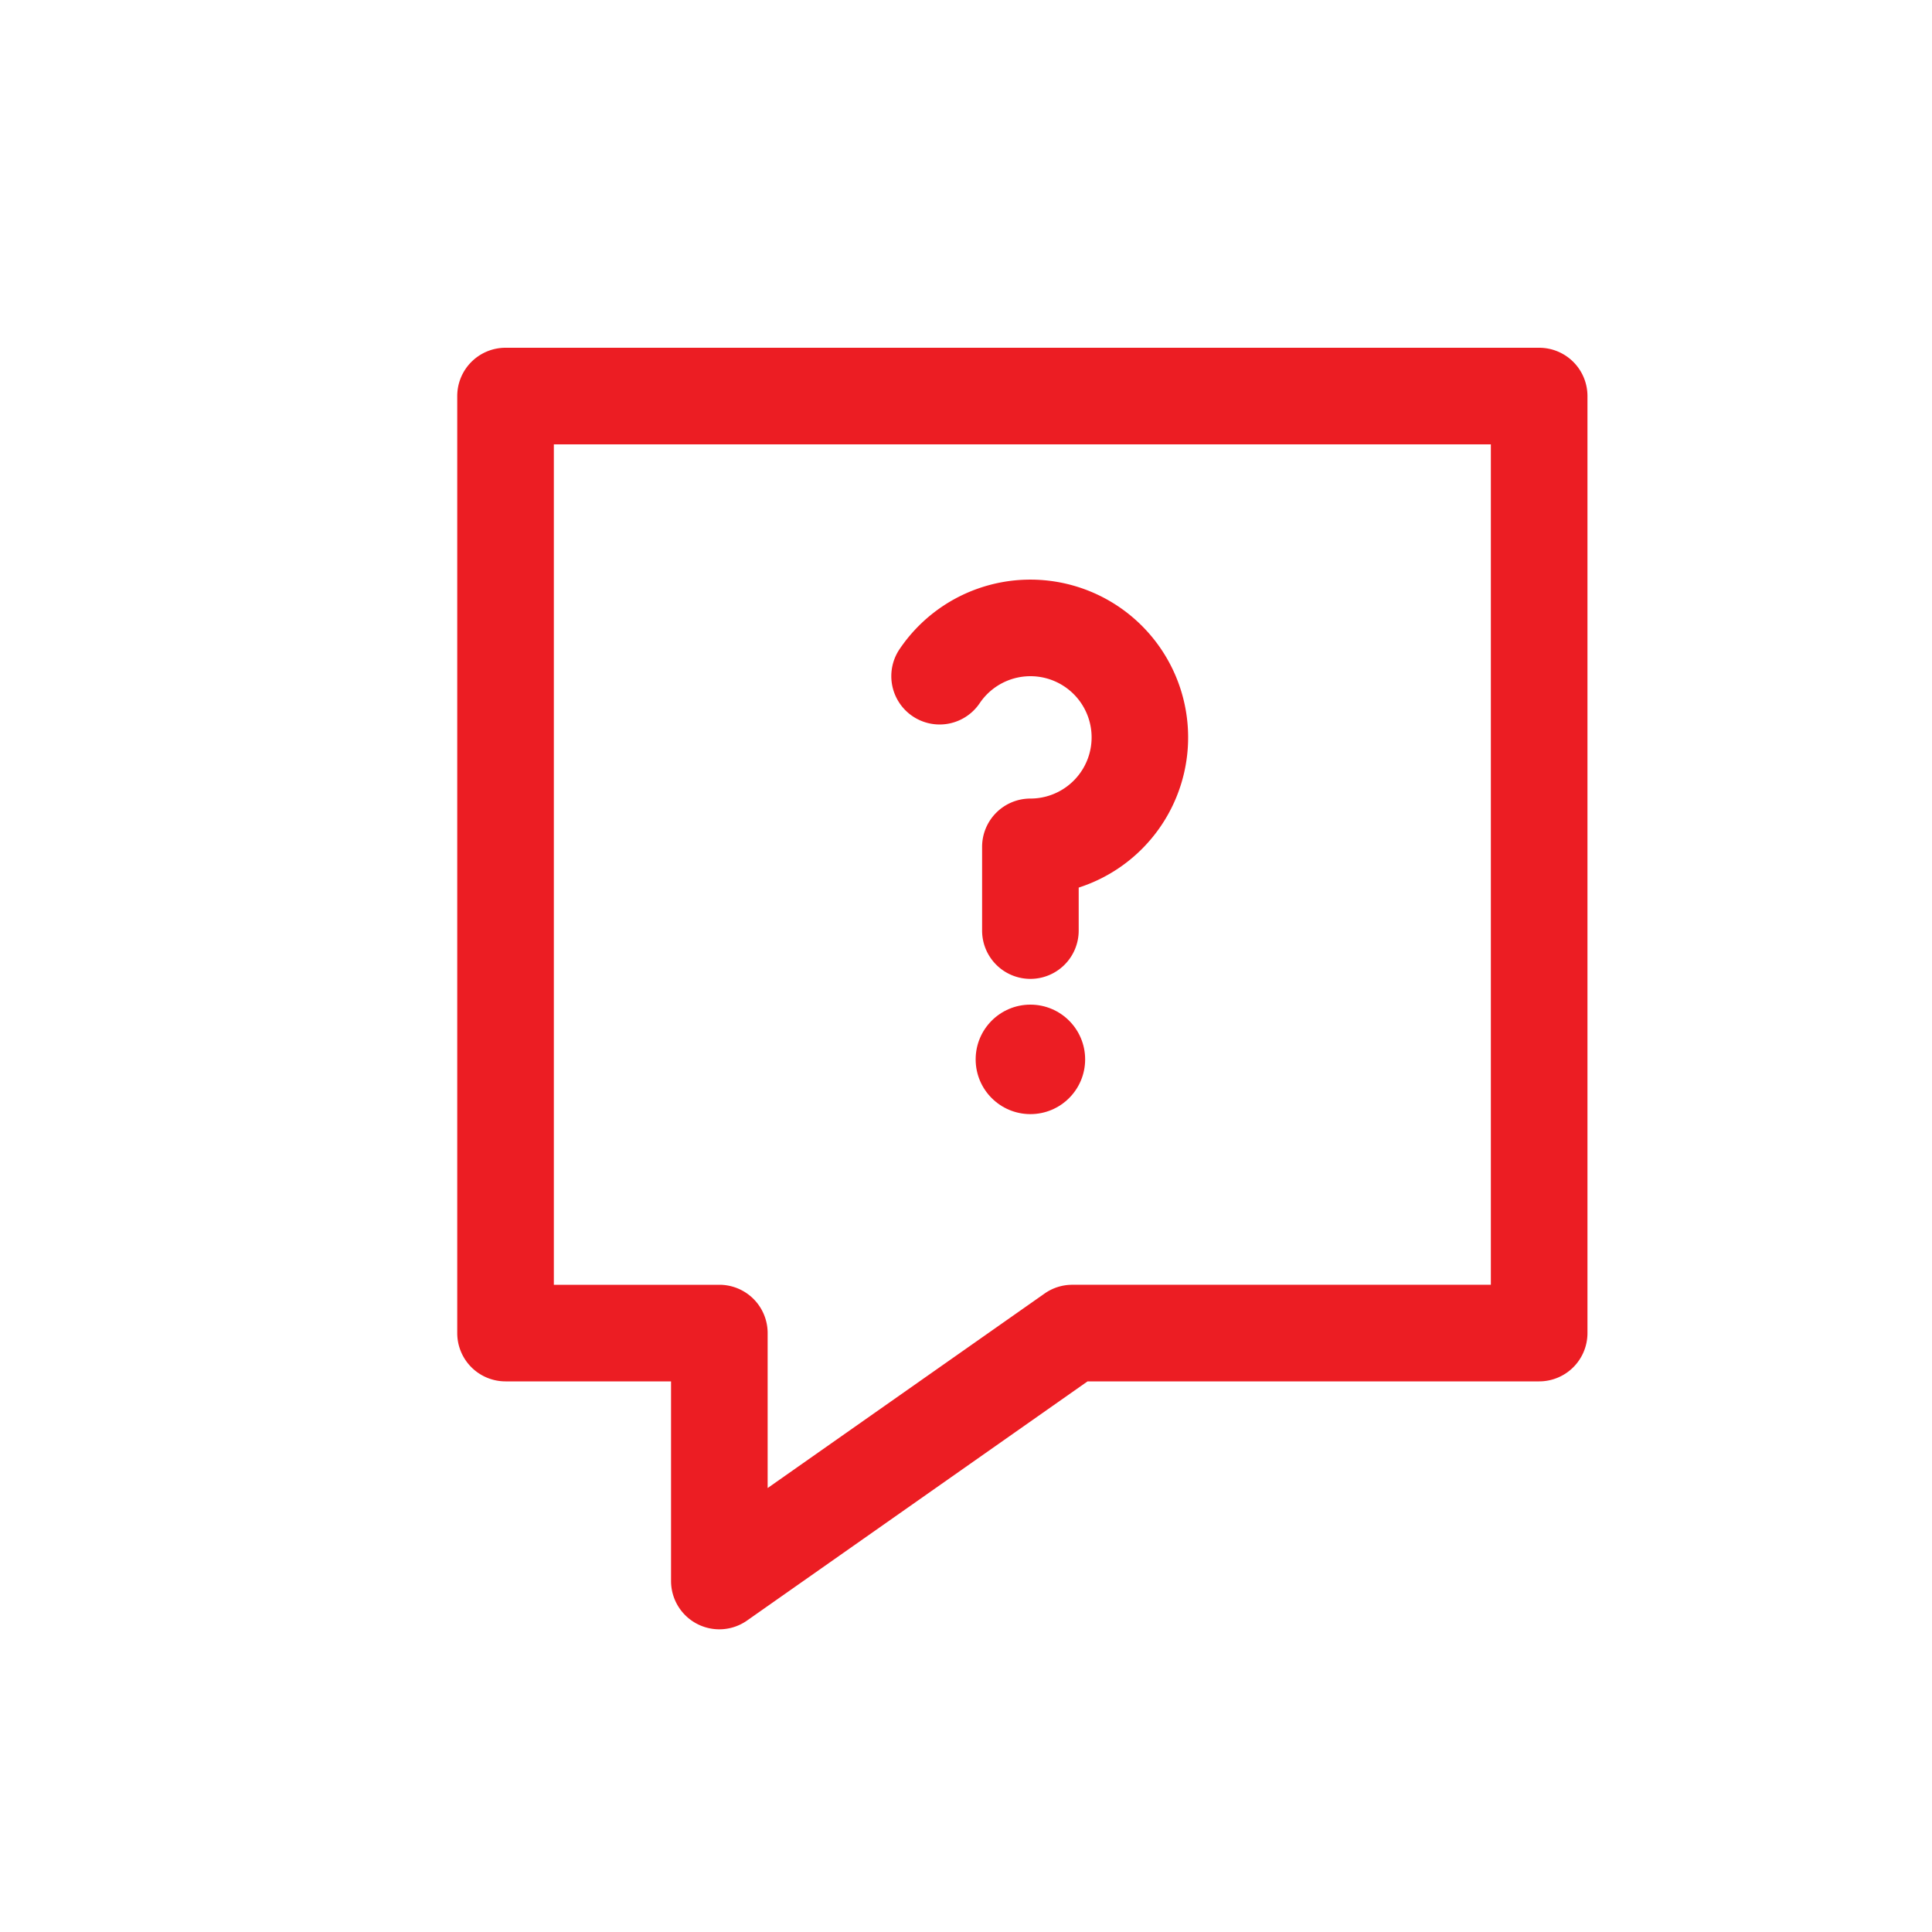 <svg xmlns="http://www.w3.org/2000/svg" width="48" height="48" viewBox="0 0 48 48">
    <g fill="#EC1D23" fill-rule="nonzero" transform="translate(4 4)">
        <path d="M13.872 36.48a1.2 1.2 0 0 1-1.2-1.2v-4.96H8.56a1.2 1.2 0 0 1-1.2-1.2V5.84a1.2 1.2 0 0 1 1.2-1.2h25.68a1.2 1.2 0 0 1 1.2 1.2v23.28a1.2 1.2 0 0 1-1.2 1.2H23.02l-8.46 5.942a1.2 1.2 0 0 1-.688.218zM9.76 27.92h4.112a1.2 1.2 0 0 1 1.2 1.2v3.85l6.88-4.832c.201-.142.442-.218.688-.218h10.4V7.04H9.76v20.88z"/>
        <path d="M21.6 20.32a1.2 1.2 0 0 1-1.2-1.2v-2.08a1.2 1.2 0 0 1 1.2-1.2 1.52 1.52 0 1 0-1.26-2.369 1.2 1.2 0 0 1-1.99-1.344 3.92 3.92 0 1 1 4.45 5.925v1.068a1.2 1.2 0 0 1-1.2 1.2z"/>
        <circle cx="21.6" cy="22.32" r="1.36"/>
    </g>
</svg>
